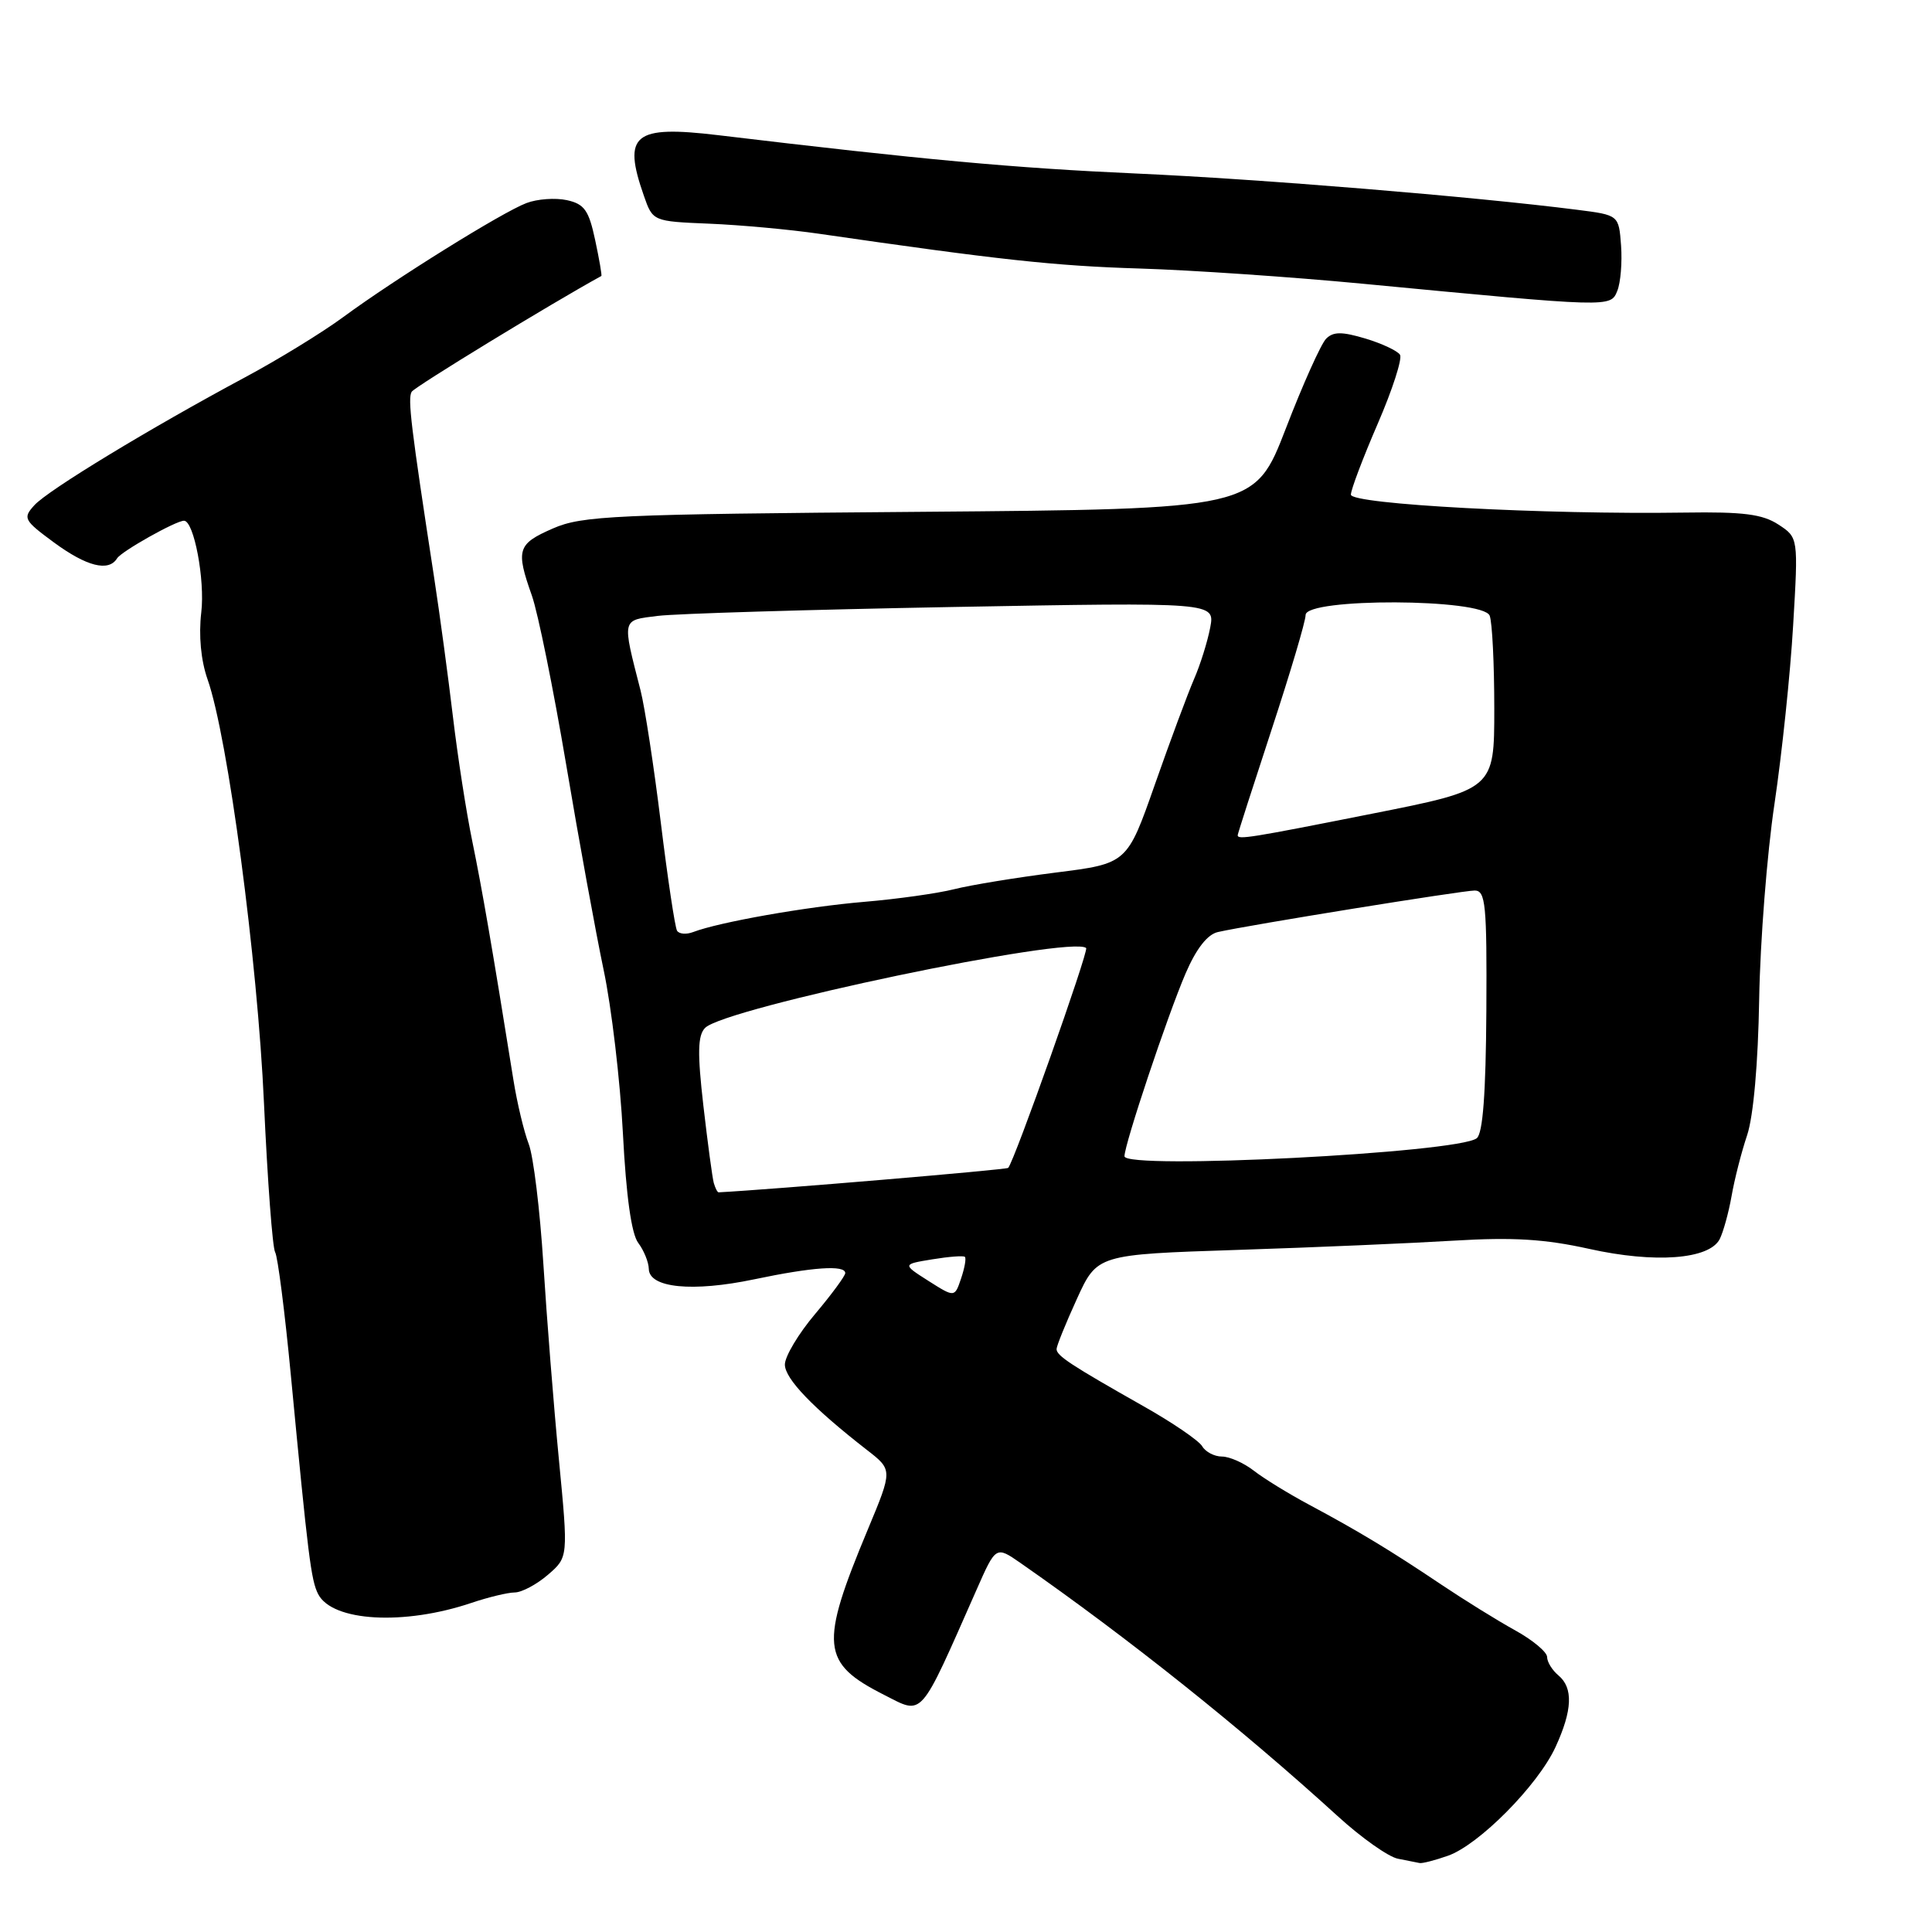 <?xml version="1.0" encoding="UTF-8" standalone="no"?>
<!DOCTYPE svg PUBLIC "-//W3C//DTD SVG 1.1//EN" "http://www.w3.org/Graphics/SVG/1.1/DTD/svg11.dtd" >
<svg xmlns="http://www.w3.org/2000/svg" xmlns:xlink="http://www.w3.org/1999/xlink" version="1.1" viewBox="0 0 256 256">
 <g >
 <path fill="currentColor"
d=" M 191.85 245.90 C 195.95 244.47 203.77 236.58 206.11 231.50 C 208.36 226.62 208.48 223.65 206.50 222.00 C 205.68 221.32 205.00 220.22 205.00 219.56 C 205.00 218.91 203.09 217.31 200.75 216.02 C 198.41 214.73 194.03 212.01 191.00 209.98 C 184.29 205.47 180.04 202.90 173.50 199.40 C 170.75 197.93 167.43 195.89 166.12 194.86 C 164.80 193.84 162.91 193.00 161.91 193.00 C 160.92 193.00 159.74 192.39 159.30 191.64 C 158.86 190.89 155.35 188.49 151.50 186.32 C 141.89 180.88 140.00 179.64 140.00 178.76 C 140.00 178.35 141.21 175.36 142.69 172.12 C 145.38 166.23 145.38 166.23 163.94 165.62 C 174.15 165.29 187.09 164.73 192.69 164.39 C 200.47 163.92 204.70 164.18 210.56 165.48 C 219.28 167.42 226.48 166.88 227.87 164.19 C 228.34 163.26 229.05 160.70 229.44 158.50 C 229.82 156.30 230.75 152.65 231.51 150.40 C 232.34 147.89 232.96 140.89 233.10 132.40 C 233.23 124.75 234.14 113.10 235.13 106.50 C 236.11 99.90 237.23 89.27 237.60 82.87 C 238.29 71.23 238.29 71.23 235.64 69.50 C 233.54 68.13 230.99 67.80 223.25 67.92 C 204.65 68.20 179.00 66.82 179.00 65.54 C 179.00 64.89 180.60 60.67 182.55 56.16 C 184.50 51.66 185.83 47.54 185.51 47.01 C 185.18 46.49 183.12 45.52 180.93 44.86 C 177.81 43.93 176.67 43.93 175.72 44.88 C 175.05 45.55 172.64 50.90 170.38 56.78 C 166.25 67.46 166.25 67.46 121.88 67.82 C 81.31 68.14 77.14 68.33 73.25 70.03 C 68.56 72.08 68.32 72.83 70.48 78.93 C 71.29 81.23 73.33 91.30 75.02 101.31 C 76.70 111.31 78.94 123.55 79.98 128.50 C 81.03 133.45 82.18 143.21 82.54 150.19 C 82.97 158.49 83.67 163.51 84.57 164.69 C 85.32 165.69 85.95 167.24 85.97 168.14 C 86.02 170.66 91.76 171.23 99.92 169.52 C 107.67 167.89 112.00 167.59 112.00 168.69 C 112.00 169.06 110.20 171.51 108.00 174.12 C 105.80 176.72 104.00 179.74 104.00 180.81 C 104.00 182.69 107.73 186.57 114.89 192.14 C 118.28 194.77 118.28 194.77 115.00 202.64 C 108.58 218.03 108.80 220.35 117.15 224.58 C 122.40 227.24 121.74 227.98 129.39 210.67 C 131.96 204.84 131.96 204.84 135.23 207.11 C 149.51 217.06 164.51 229.04 177.23 240.63 C 180.38 243.51 183.98 246.05 185.23 246.29 C 186.48 246.53 187.77 246.79 188.10 246.86 C 188.43 246.94 190.12 246.51 191.85 245.90 Z  M 62.50 212.38 C 64.70 211.64 67.26 211.02 68.19 211.01 C 69.13 211.01 71.11 209.95 72.60 208.67 C 75.30 206.34 75.30 206.34 74.06 193.42 C 73.37 186.31 72.45 174.65 72.00 167.50 C 71.55 160.35 70.68 153.19 70.06 151.59 C 69.44 149.99 68.52 146.17 68.03 143.09 C 65.18 125.30 63.88 117.81 62.59 111.52 C 61.79 107.66 60.64 100.22 60.02 95.00 C 59.40 89.78 58.28 81.45 57.52 76.50 C 54.45 56.53 54.00 52.80 54.55 51.91 C 54.96 51.25 72.98 40.25 79.68 36.57 C 79.78 36.52 79.41 34.37 78.86 31.80 C 78.02 27.86 77.43 27.03 75.11 26.52 C 73.59 26.19 71.18 26.36 69.75 26.91 C 66.55 28.12 52.29 37.00 45.50 42.00 C 42.75 44.03 36.90 47.62 32.50 49.98 C 19.90 56.73 6.34 64.96 4.55 66.95 C 3.00 68.65 3.16 68.94 7.15 71.88 C 11.48 75.06 14.39 75.80 15.51 73.99 C 16.08 73.06 23.30 69.00 24.38 69.00 C 25.70 69.00 27.18 76.86 26.67 81.14 C 26.31 84.20 26.62 87.50 27.50 90.01 C 30.19 97.61 34.13 127.22 34.98 146.20 C 35.45 156.49 36.11 165.37 36.46 165.93 C 36.80 166.49 37.74 173.83 38.54 182.23 C 40.83 206.27 41.21 209.39 42.16 211.23 C 44.03 214.87 53.55 215.41 62.50 212.38 Z  M 214.80 32.54 C 214.50 28.50 214.50 28.50 209.00 27.80 C 195.35 26.06 166.95 23.72 150.50 22.99 C 134.40 22.27 122.28 21.16 95.15 17.91 C 83.98 16.58 82.47 17.80 85.31 25.92 C 86.50 29.33 86.50 29.33 94.00 29.64 C 98.12 29.81 104.65 30.41 108.50 30.97 C 132.36 34.43 139.81 35.24 151.00 35.58 C 157.88 35.79 171.15 36.70 180.50 37.59 C 213.60 40.75 213.40 40.75 214.30 38.54 C 214.74 37.46 214.96 34.76 214.80 32.54 Z  M 123.03 169.73 C 119.56 167.52 119.56 167.52 123.53 166.87 C 125.71 166.51 127.66 166.36 127.85 166.54 C 128.05 166.73 127.82 168.01 127.35 169.40 C 126.50 171.93 126.50 171.93 123.03 169.73 Z  M 94.58 156.75 C 94.39 156.06 93.77 151.45 93.20 146.50 C 92.40 139.53 92.45 137.21 93.42 136.21 C 95.97 133.55 142.02 123.90 143.92 125.62 C 144.30 125.97 134.38 153.95 133.59 154.75 C 133.33 155.00 102.26 157.62 95.22 157.99 C 95.06 157.99 94.78 157.44 94.58 156.75 Z  M 149.00 153.21 C 149.00 151.61 154.69 134.60 157.09 129.00 C 158.51 125.70 159.99 123.81 161.38 123.50 C 165.47 122.57 193.79 118.00 195.40 118.00 C 196.85 118.00 197.03 119.83 196.95 133.94 C 196.88 144.87 196.49 150.17 195.68 150.82 C 193.26 152.77 149.00 155.03 149.00 153.21 Z  M 89.71 123.32 C 89.44 122.87 88.47 116.42 87.56 109.00 C 86.65 101.58 85.44 93.70 84.88 91.50 C 82.41 81.86 82.33 82.21 87.15 81.61 C 89.54 81.31 107.14 80.78 126.24 80.43 C 160.99 79.80 160.99 79.80 160.36 83.15 C 160.01 84.99 159.05 88.08 158.21 90.00 C 157.38 91.92 155.04 98.21 153.02 103.97 C 149.35 114.43 149.35 114.43 139.88 115.62 C 134.67 116.28 128.63 117.27 126.45 117.82 C 124.28 118.37 118.90 119.13 114.50 119.50 C 106.80 120.15 95.28 122.19 91.85 123.50 C 90.94 123.85 89.98 123.77 89.71 123.32 Z  M 164.00 110.67 C 164.00 110.49 166.03 104.19 168.50 96.66 C 170.97 89.14 173.00 82.32 173.00 81.49 C 173.00 79.20 196.51 79.29 197.39 81.58 C 197.73 82.45 198.00 87.99 198.00 93.88 C 198.00 104.61 198.00 104.61 181.75 107.83 C 165.54 111.05 164.00 111.29 164.00 110.67 Z "/>
</g>
</svg>